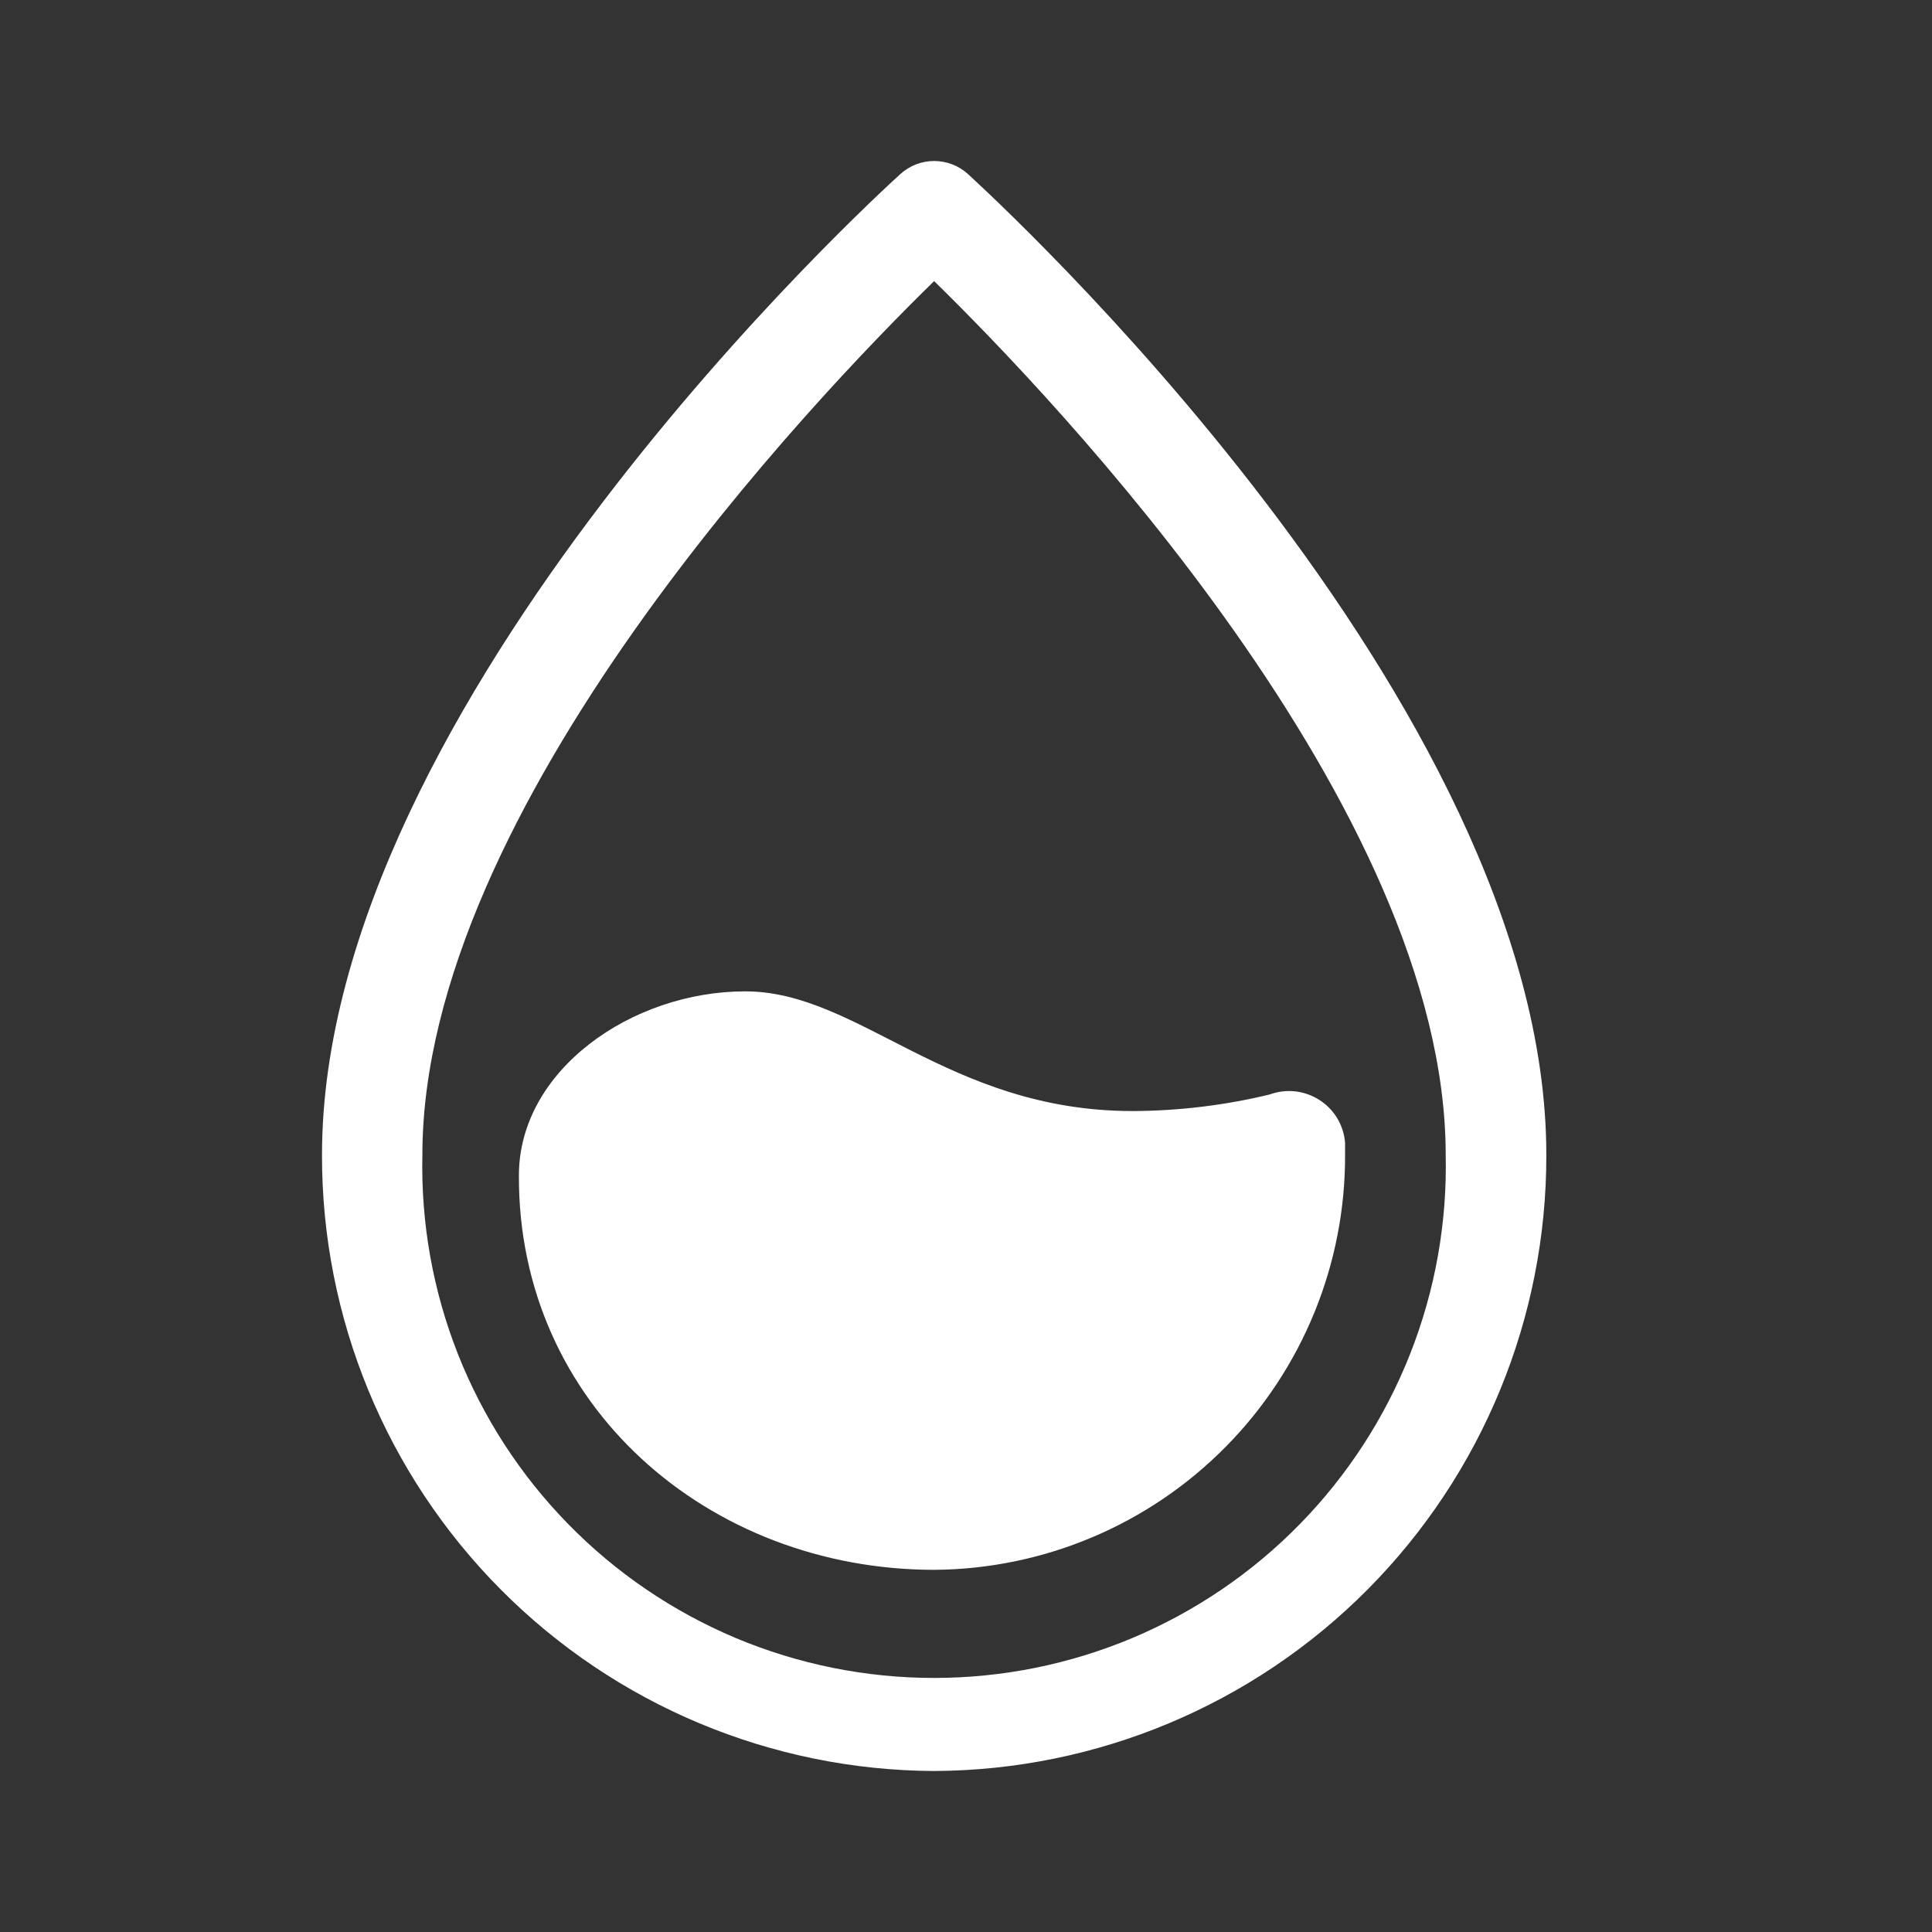 <svg width="24" height="24" viewBox="0 0 24 24" fill="none" xmlns="http://www.w3.org/2000/svg">
<rect x="0" y="0" width="24" height="24" fill="#333333" stroke="none"/>
<path d="M11.604 22C13.627 21.991 15.564 21.18 16.989 19.745C18.415 18.31 19.213 16.368 19.209 14.346C19.209 8.722 12.317 2.433 12.023 2.161C11.908 2.057 11.759 2 11.604 2C11.45 2 11.301 2.057 11.186 2.161C10.892 2.427 4 8.722 4 14.346C3.996 16.368 4.794 18.31 6.22 19.745C7.645 21.18 9.582 21.991 11.604 22ZM11.604 3.492C13.082 4.938 17.959 10.034 17.959 14.346C17.978 15.192 17.827 16.034 17.516 16.822C17.205 17.609 16.74 18.327 16.148 18.932C15.556 19.538 14.849 20.018 14.069 20.347C13.288 20.675 12.45 20.844 11.603 20.844C10.756 20.844 9.918 20.675 9.137 20.347C8.357 20.018 7.65 19.538 7.058 18.932C6.466 18.327 6 17.609 5.689 16.822C5.378 16.034 5.228 15.192 5.247 14.346C5.247 10.034 10.124 4.938 11.604 3.492Z" fill="white"/>
<path d="M11.608 19.501C12.969 19.491 14.271 18.941 15.227 17.972C16.184 17.003 16.717 15.694 16.709 14.333C16.709 14.287 16.709 14.24 16.709 14.193C16.7 14.085 16.666 13.982 16.611 13.89C16.555 13.798 16.479 13.72 16.388 13.663C16.297 13.605 16.195 13.569 16.088 13.557C15.981 13.546 15.873 13.559 15.772 13.596C15.214 13.731 14.641 13.8 14.066 13.802C11.773 13.799 10.67 12.315 9.258 12.315C7.846 12.315 6.446 13.296 6.446 14.602C6.434 17.451 8.796 19.501 11.608 19.501Z" fill="white"/>
</svg>
